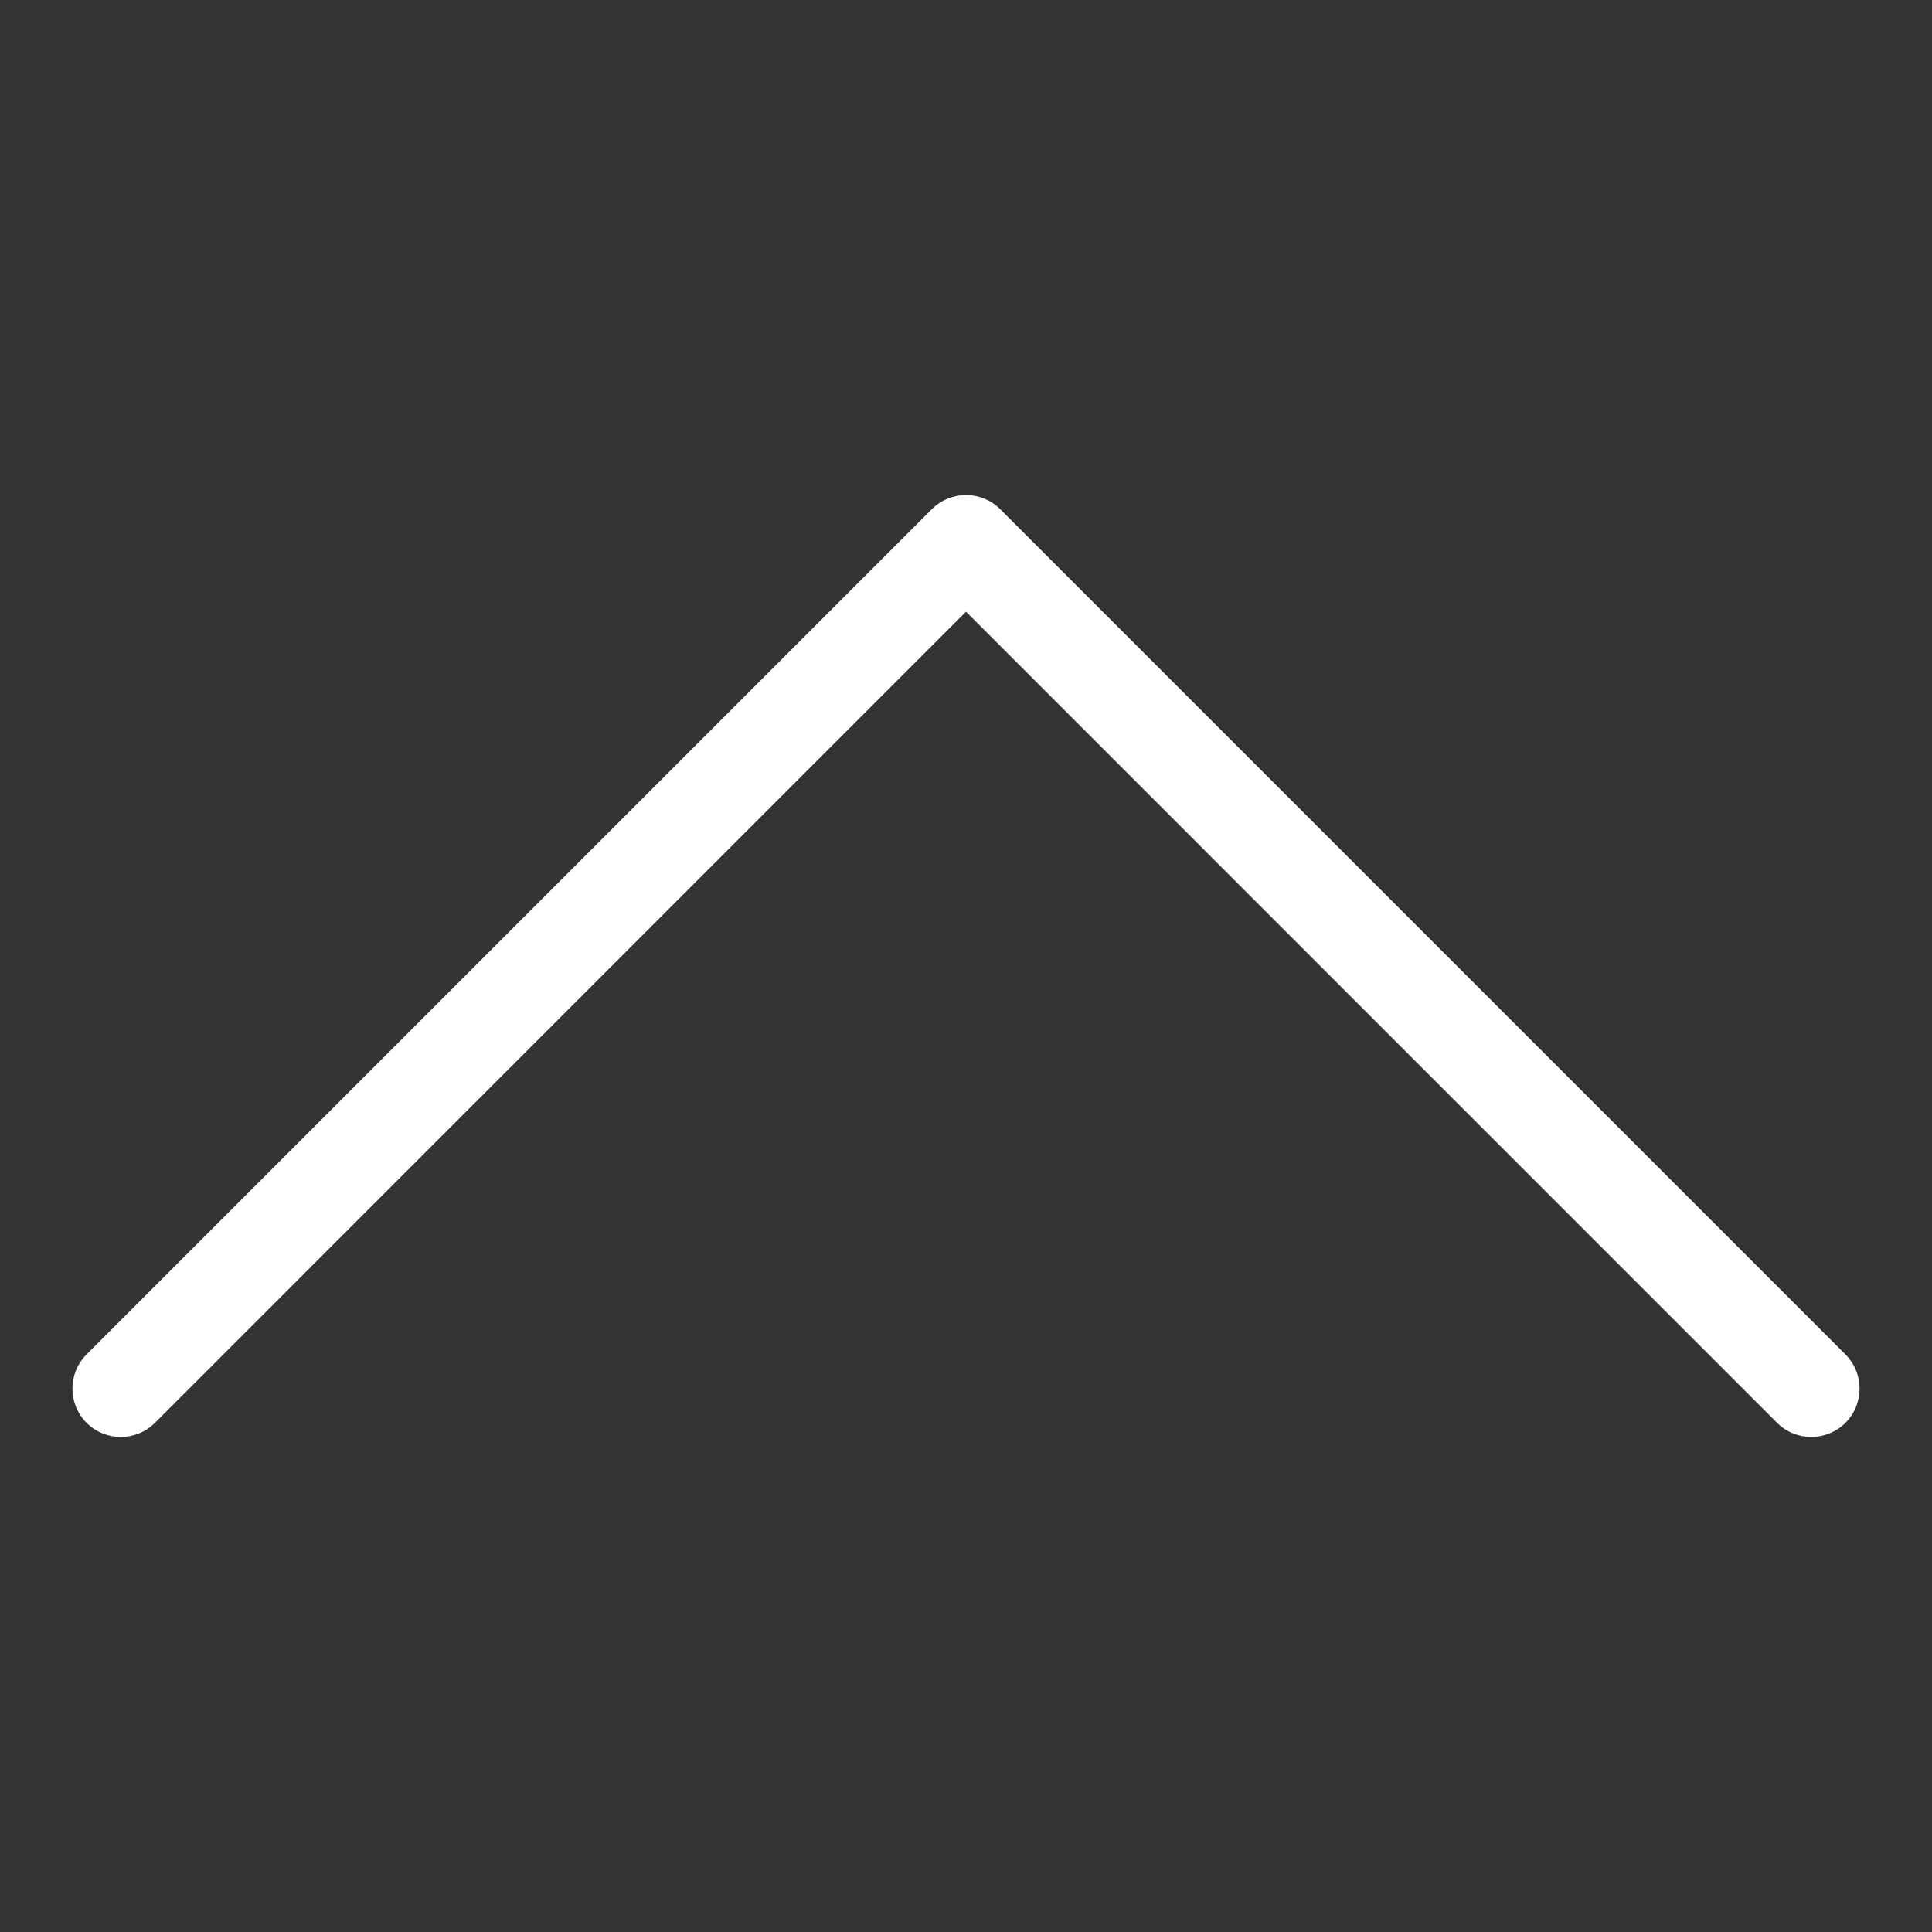 <svg width="20" height="20" viewBox="0 0 20 20" fill="none" xmlns="http://www.w3.org/2000/svg">
<rect x="0" y="0" width="20" height="20" fill="#333333" stroke="none"/>
<path fill-rule="evenodd" clip-rule="evenodd" d="M19.104 14.729C18.908 14.924 18.592 14.924 18.396 14.729L10 6.332L1.604 14.729C1.408 14.924 1.092 14.924 0.896 14.729C0.701 14.533 0.701 14.217 0.896 14.021L9.646 5.271C9.842 5.076 10.158 5.076 10.354 5.271L19.104 14.021C19.299 14.217 19.299 14.533 19.104 14.729Z" fill="white"/>
</svg>
